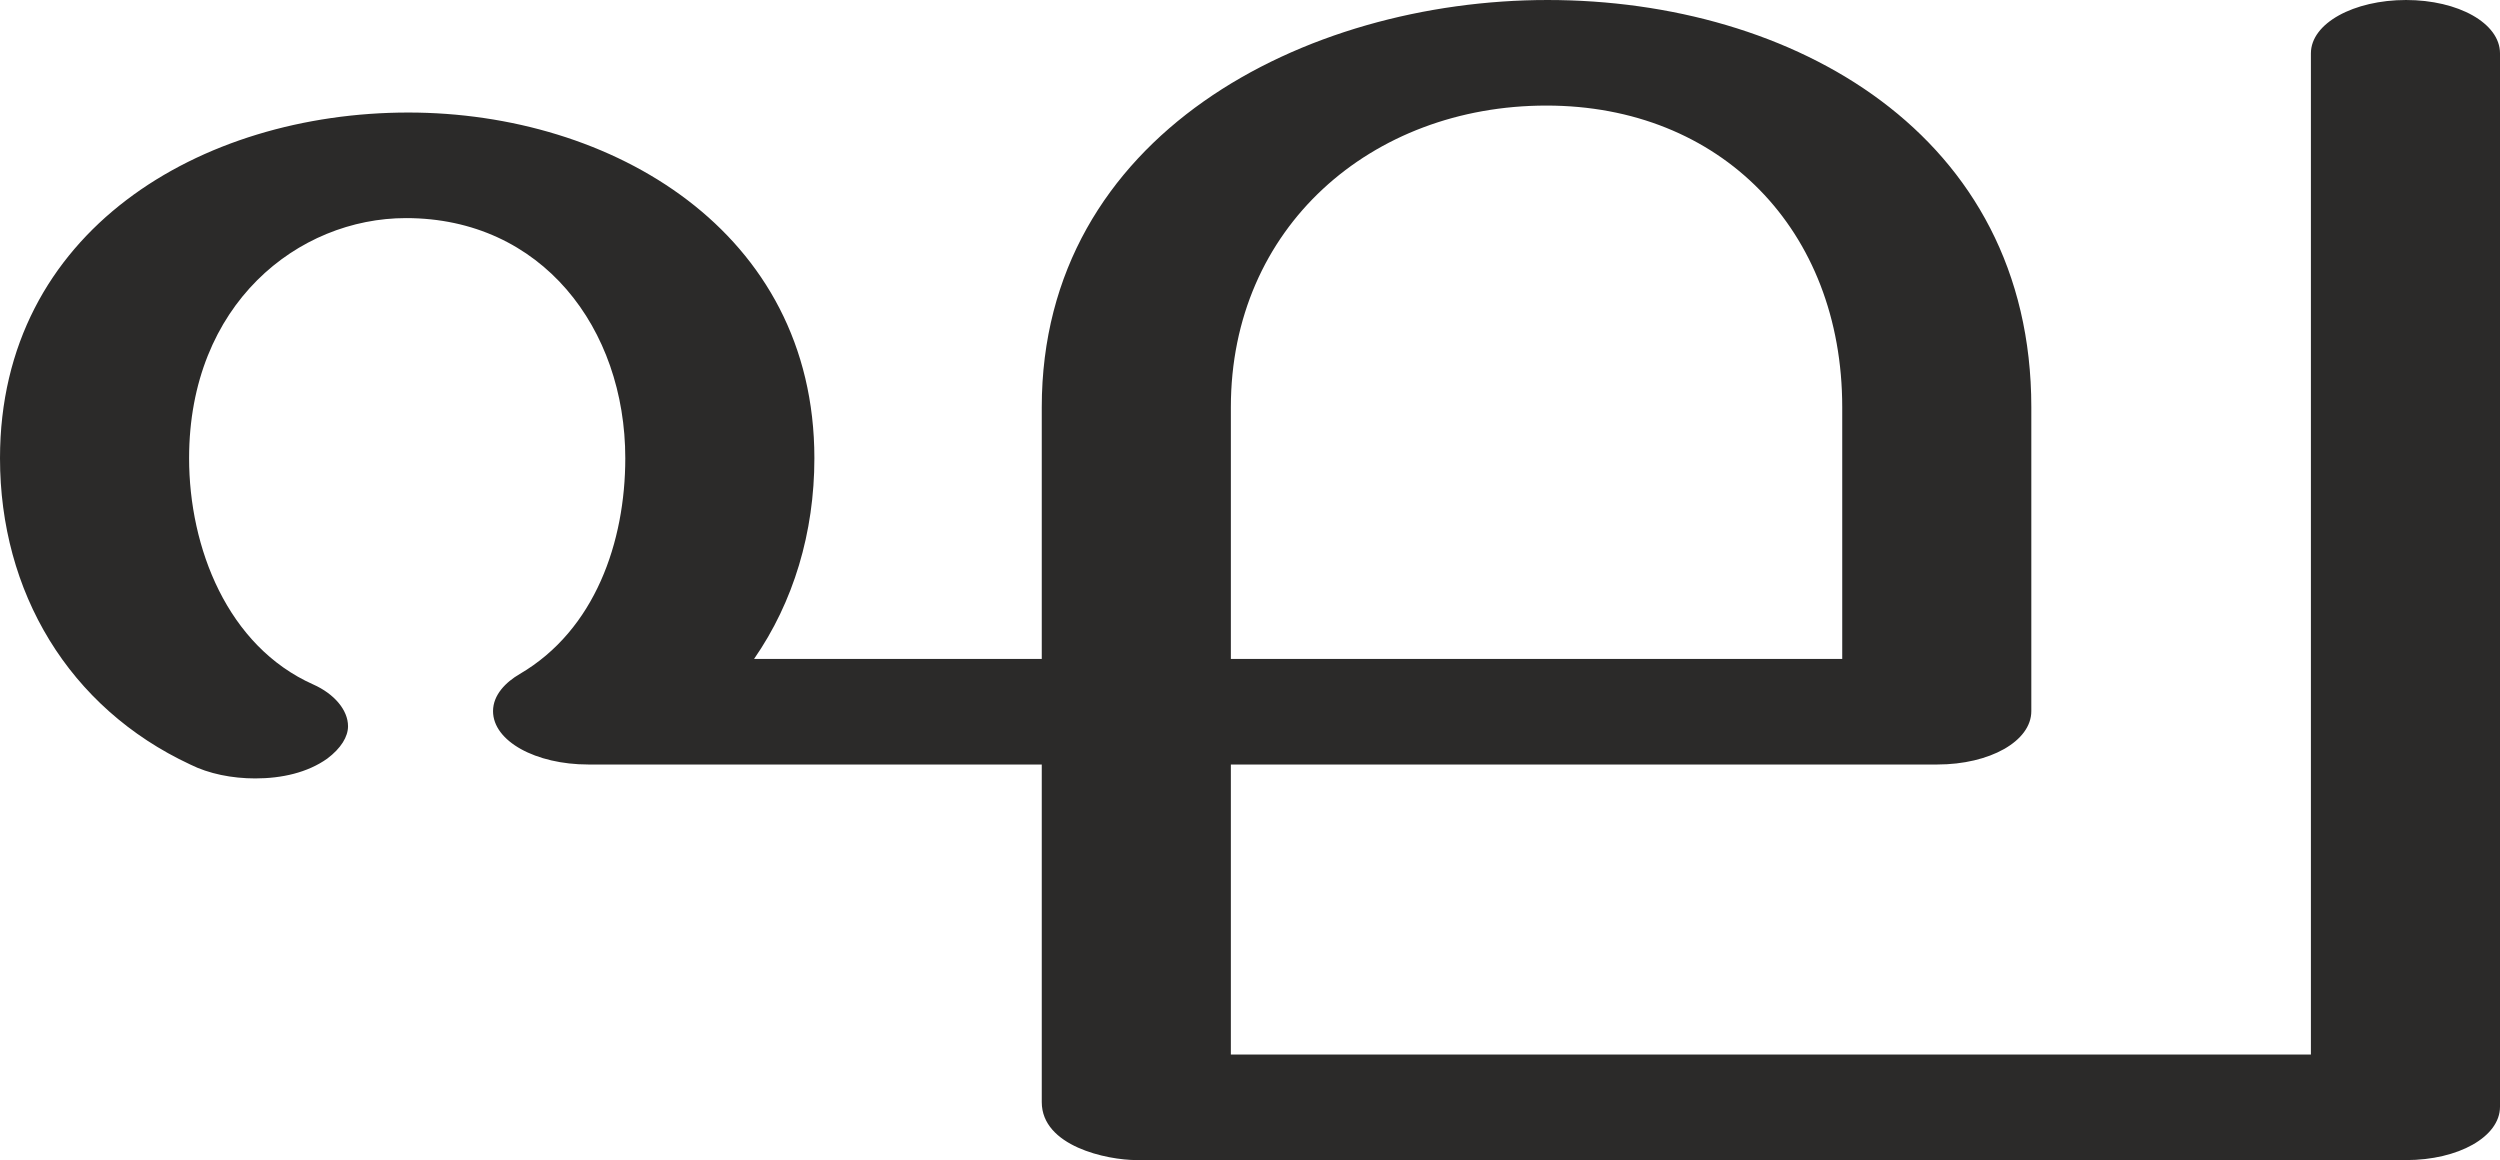 <?xml version="1.0" encoding="UTF-8"?>
<!DOCTYPE svg PUBLIC "-//W3C//DTD SVG 1.1//EN" "http://www.w3.org/Graphics/SVG/1.1/DTD/svg11.dtd">
<!-- Creator: CorelDRAW X8 -->
<svg xmlns="http://www.w3.org/2000/svg" xml:space="preserve" width="2155px" height="1000px" version="1.1" style="shape-rendering:geometricPrecision; text-rendering:geometricPrecision; image-rendering:optimizeQuality; fill-rule:evenodd; clip-rule:evenodd"
viewBox="0 0 2155 1000"
 xmlns:xlink="http://www.w3.org/1999/xlink">
 <defs>
  <style type="text/css">
   <![CDATA[
    .fil0 {fill:#2B2A29;fill-rule:nonzero}
   ]]>
  </style>
 </defs>
 <g id="Layer_x0020_1">
  <path class="fil0" d="M2074 1000c45,0 81,-20 81,-46l0 -908c0,-26 -36,-46 -81,-46 -45,0 -82,20 -82,46l0 863 -931 0 0 -250 609 0c45,0 81,-20 81,-46l0 -262c0,-236 -206,-351 -417,-351 -209,0 -436,116 -436,351l0 217 -248 0c34,-49 52,-109 52,-173 0,-196 -175,-298 -350,-298 -179,0 -352,102 -352,298 0,115 59,215 164,264 16,8 36,12 56,12 23,0 45,-5 62,-17 12,-9 18,-19 18,-28 0,-14 -12,-28 -30,-36 -74,-33 -107,-118 -107,-195 0,-133 94,-207 187,-207 117,0 189,95 189,207 0,72 -26,148 -91,186 -12,7 -23,18 -23,32 0,26 37,46 82,46l391 0 0 291c0,38 56,50 82,50l1094 0zm-486 -432l-527 0 0 -217c0,-155 121,-260 272,-260 150,0 255,107 255,260l0 217z"/>
 </g>
</svg>
